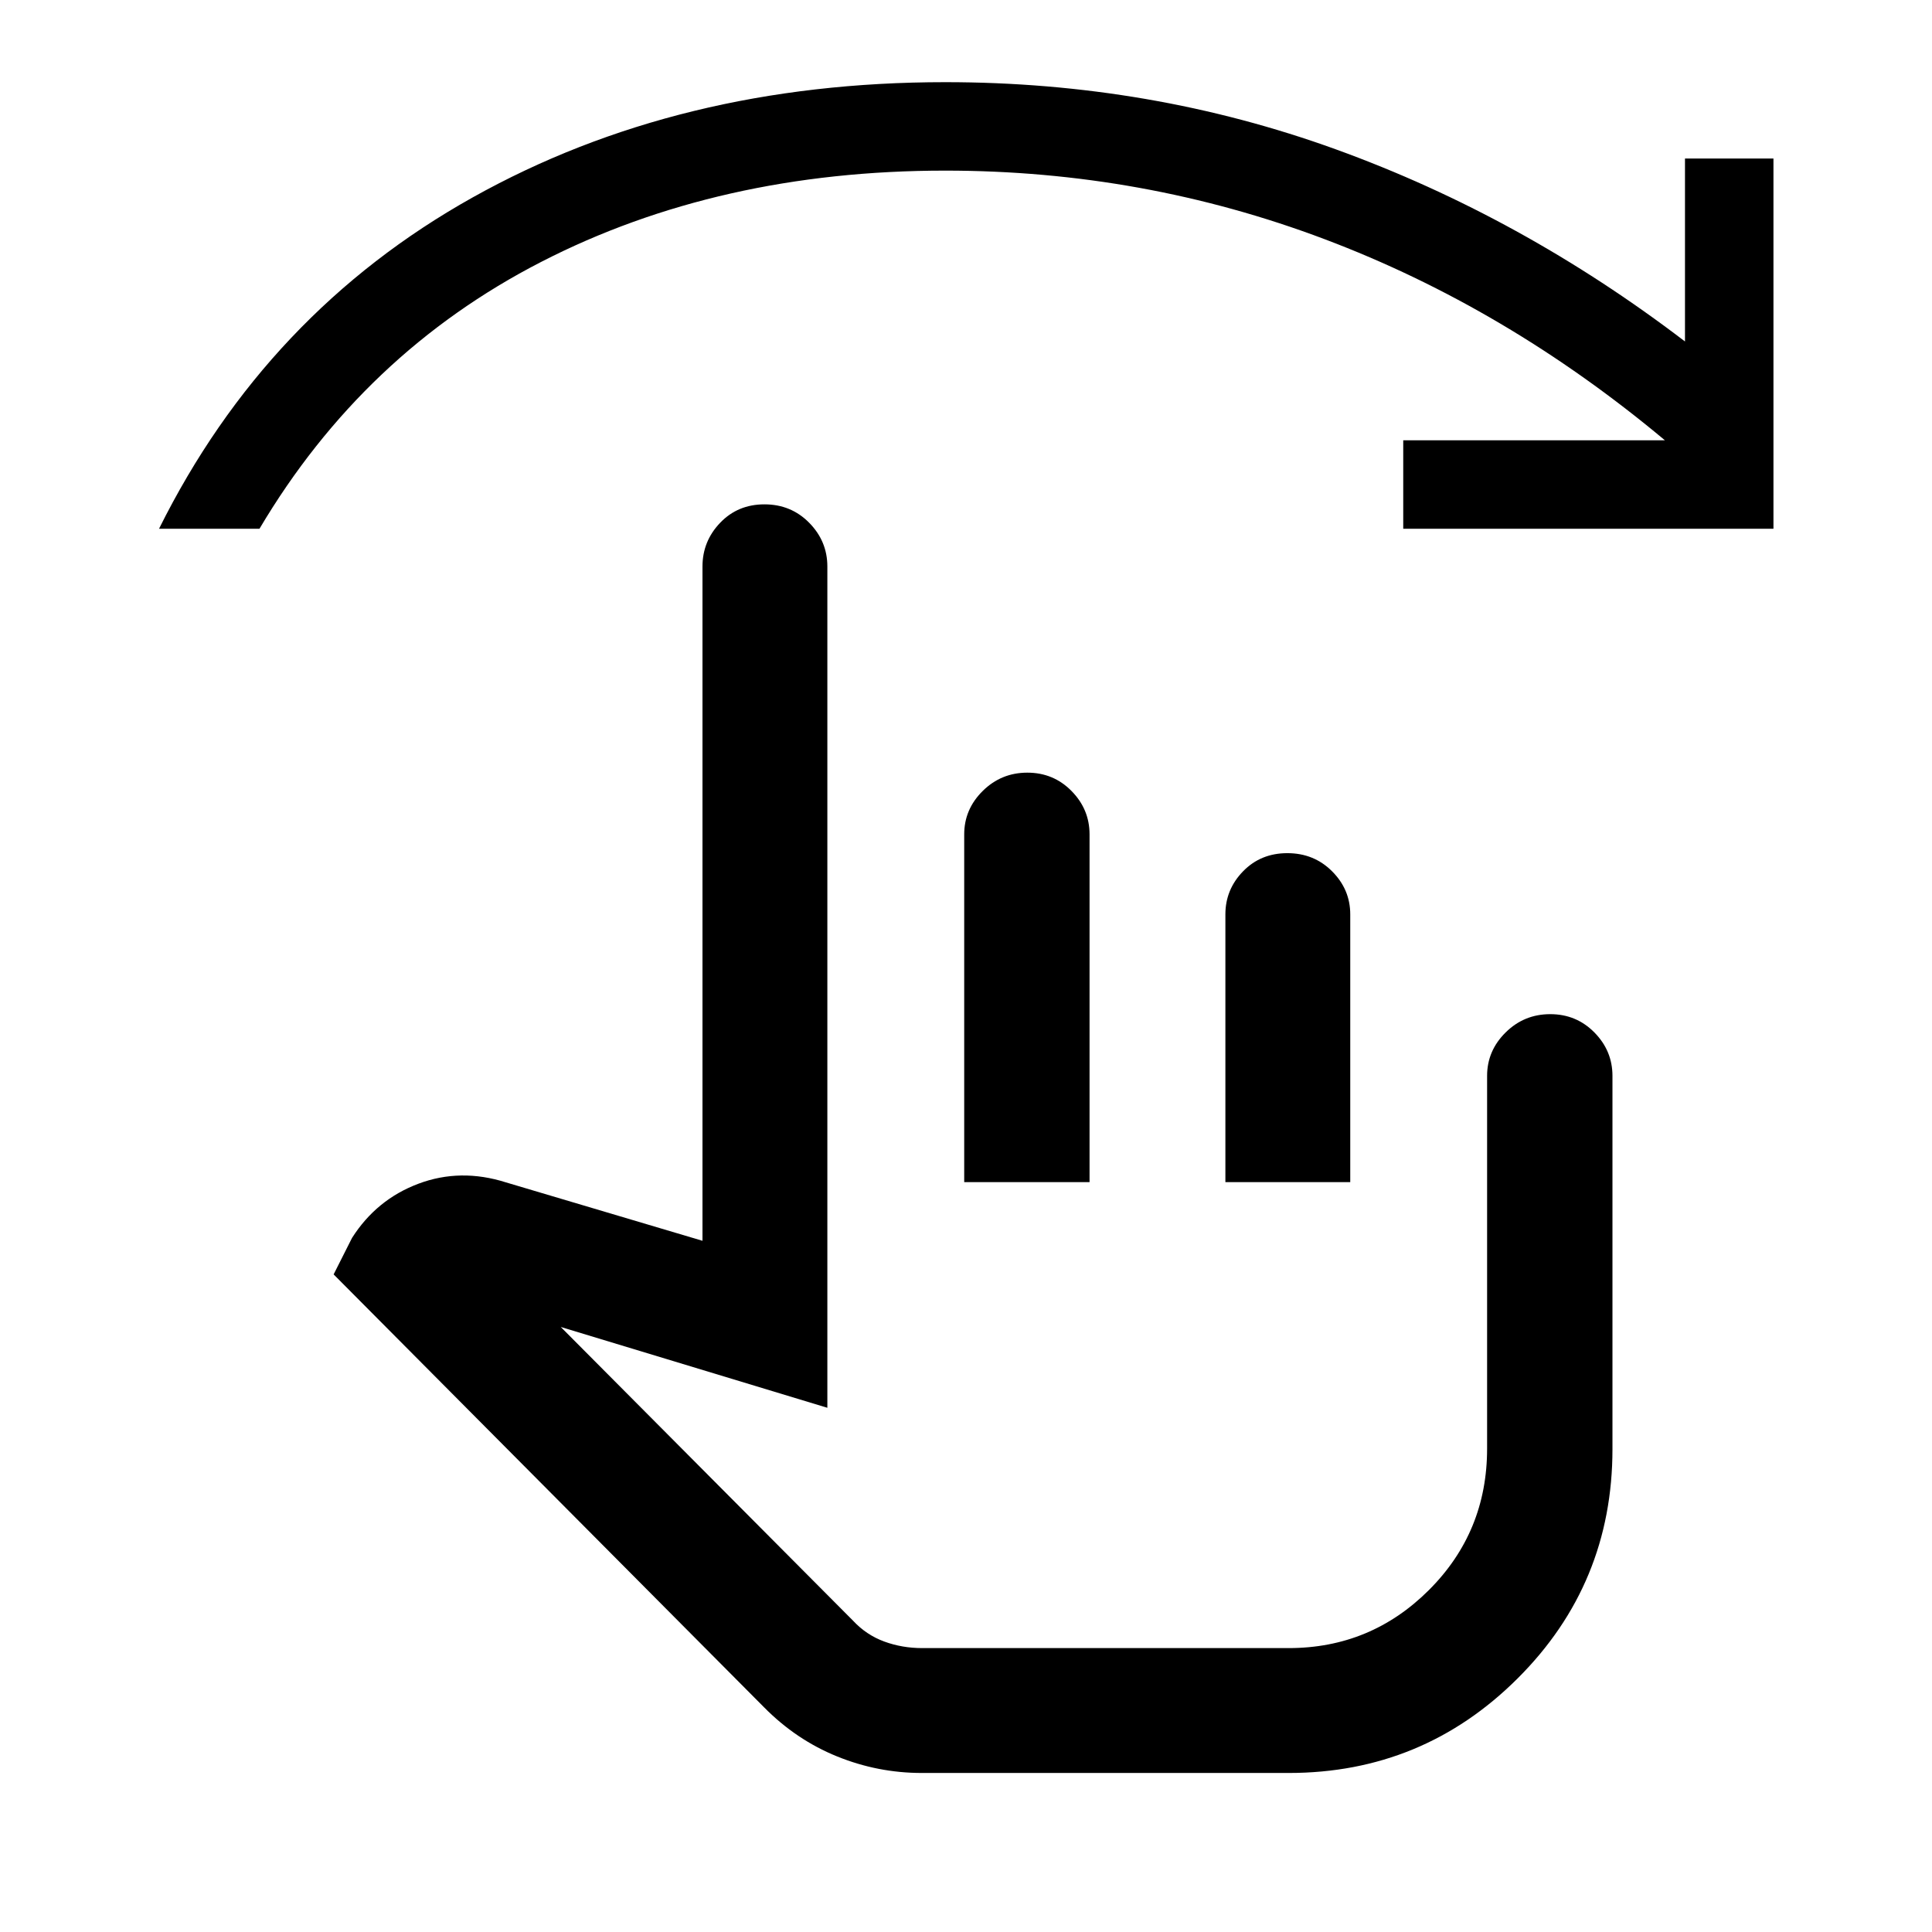 <svg xmlns="http://www.w3.org/2000/svg" height="48" viewBox="0 -960 960 960" width="48"><path d="M458.04-79.02q-21.86 0-42.14-8.24-20.29-8.24-36.25-24.4l-213.87-215.1 9.13-18.11q12.18-19.13 33.04-26.96 20.85-7.82 43.46-.65l97.65 29.02V-678.5q0-12.57 8.78-21.73 8.77-9.16 22.01-9.16 13.23 0 22.24 9.16 9.02 9.16 9.02 21.73v418.02l-132.46-40.15 145.24 145.96q6.6 7.08 15.49 10.34t18.85 3.26h182.1q40.8 0 69.7-28.85 28.9-28.86 28.9-70.25v-185.24q0-12.47 9.19-21.56 9.19-9.1 22.18-9.1 12.98 0 21.95 9.1 8.97 9.09 8.97 21.56v185.44q0 66.99-47.13 113.97-47.12 46.98-113.76 46.98H458.04Zm21.07-293.59v-172.8q0-12.47 9.19-21.56 9.19-9.1 22.17-9.1 12.99 0 21.95 9.1 8.97 9.09 8.97 21.56v172.8h-62.28Zm129.78 0v-133.05q0-12.36 8.77-21.38 8.78-9.03 22.01-9.03 13.24 0 22.25 9.03 9.01 9.02 9.01 21.38v133.05h-62.04ZM79.02-697.26q53.37-107.33 155.81-164.62 102.43-57.29 234.87-57.29 101.97 0 194.14 33.4 92.16 33.4 173.42 95.44v-90.89h43.96v183.96H697.26v-43.96h130.02q-78.8-65.87-169.08-99.93-90.28-34.07-188.5-34.07-112.55 0-200.8 45.36-88.25 45.36-139.97 132.6H79.02Zm477.72 433.43Z"/></svg>